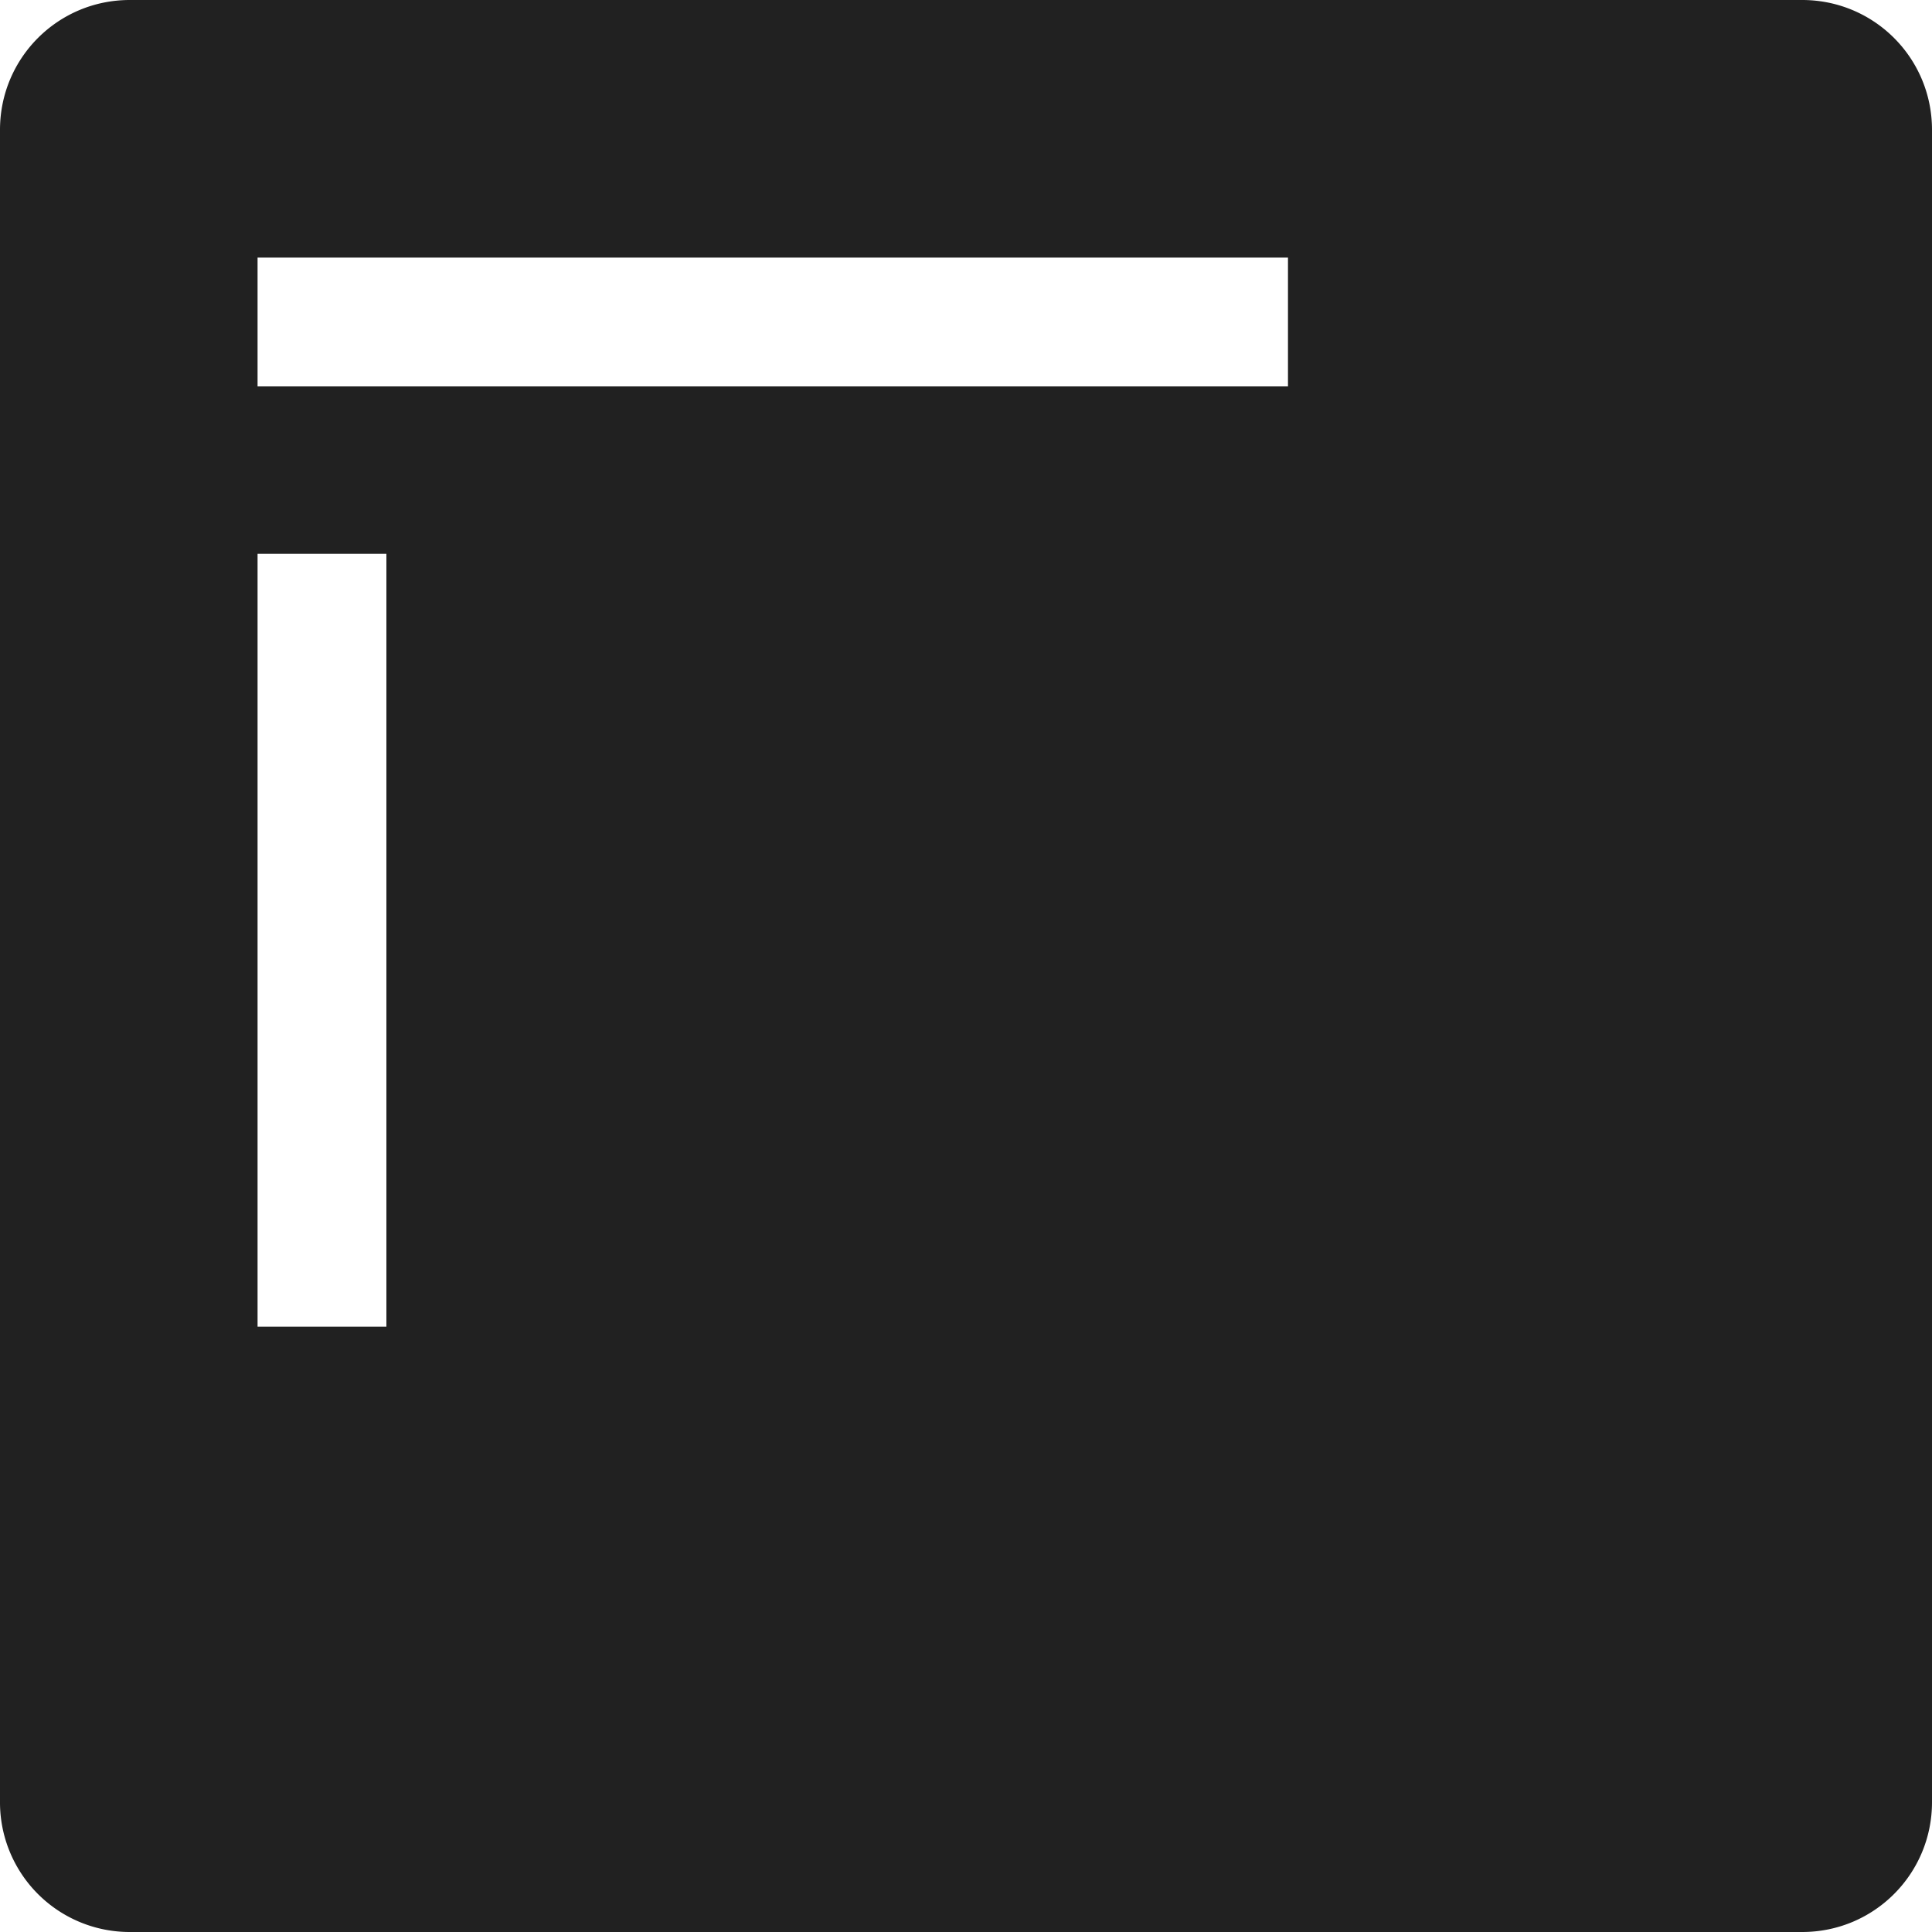 <svg xmlns="http://www.w3.org/2000/svg" width="32" height="32" viewBox="0 0 32 32"><title>field richtext</title><g fill="#212121" class="nc-icon-wrapper"><g fill="#212121"><path transform="scale(1,-1) translate(0,-32)" d="M 0 29.85 C 0 31.038 0.958 32 2.15 32 H 29.85 C 31.038 32 32 31.042 32 29.85 V 2.15 C 32 0.963 31.042 0 29.85 0 H 2.15 A 2.147 2.147 0 0 0 0 2.15 V 29.85 z M 4.266 27.733 V 25.6 H 21.333 V 27.733 H 4.266 z M 6.4 10.027 V 22.827 H 4.266 V 10.027 H 6.4 z"></path></g></g></svg>